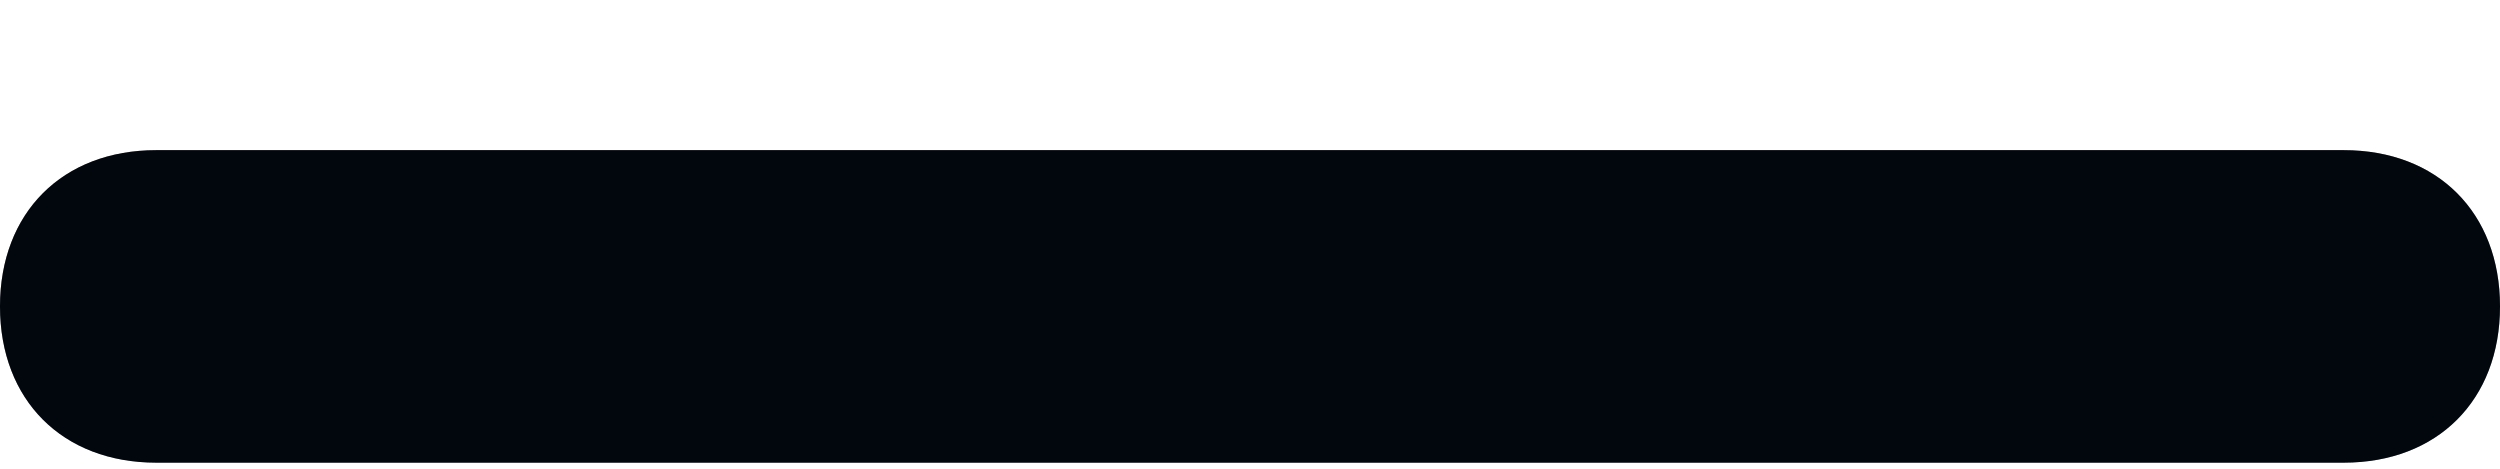 <svg width="16" height="3" viewBox="0 0 16 3" fill="none" xmlns="http://www.w3.org/2000/svg">
<path d="M1 2.961H15C15.6 2.961 16 2.561 16 1.961C16 1.361 15.6 0.961 15 0.961H1C0.4 0.961 0 1.361 0 1.961C0 2.561 0.4 2.961 1 2.961Z" fill="#020914"/>
<path d="M1 2.961H15C15.6 2.961 16 2.561 16 1.961C16 1.361 15.6 0.961 15 0.961H1C0.4 0.961 0 1.361 0 1.961C0 2.561 0.4 2.961 1 2.961Z" fill="black" fill-opacity="0.2"/>
<path d="M1 2.961H15C15.6 2.961 16 2.561 16 1.961C16 1.361 15.6 0.961 15 0.961H1C0.4 0.961 0 1.361 0 1.961C0 2.561 0.4 2.961 1 2.961Z" fill="black" fill-opacity="0.2"/>
</svg>

